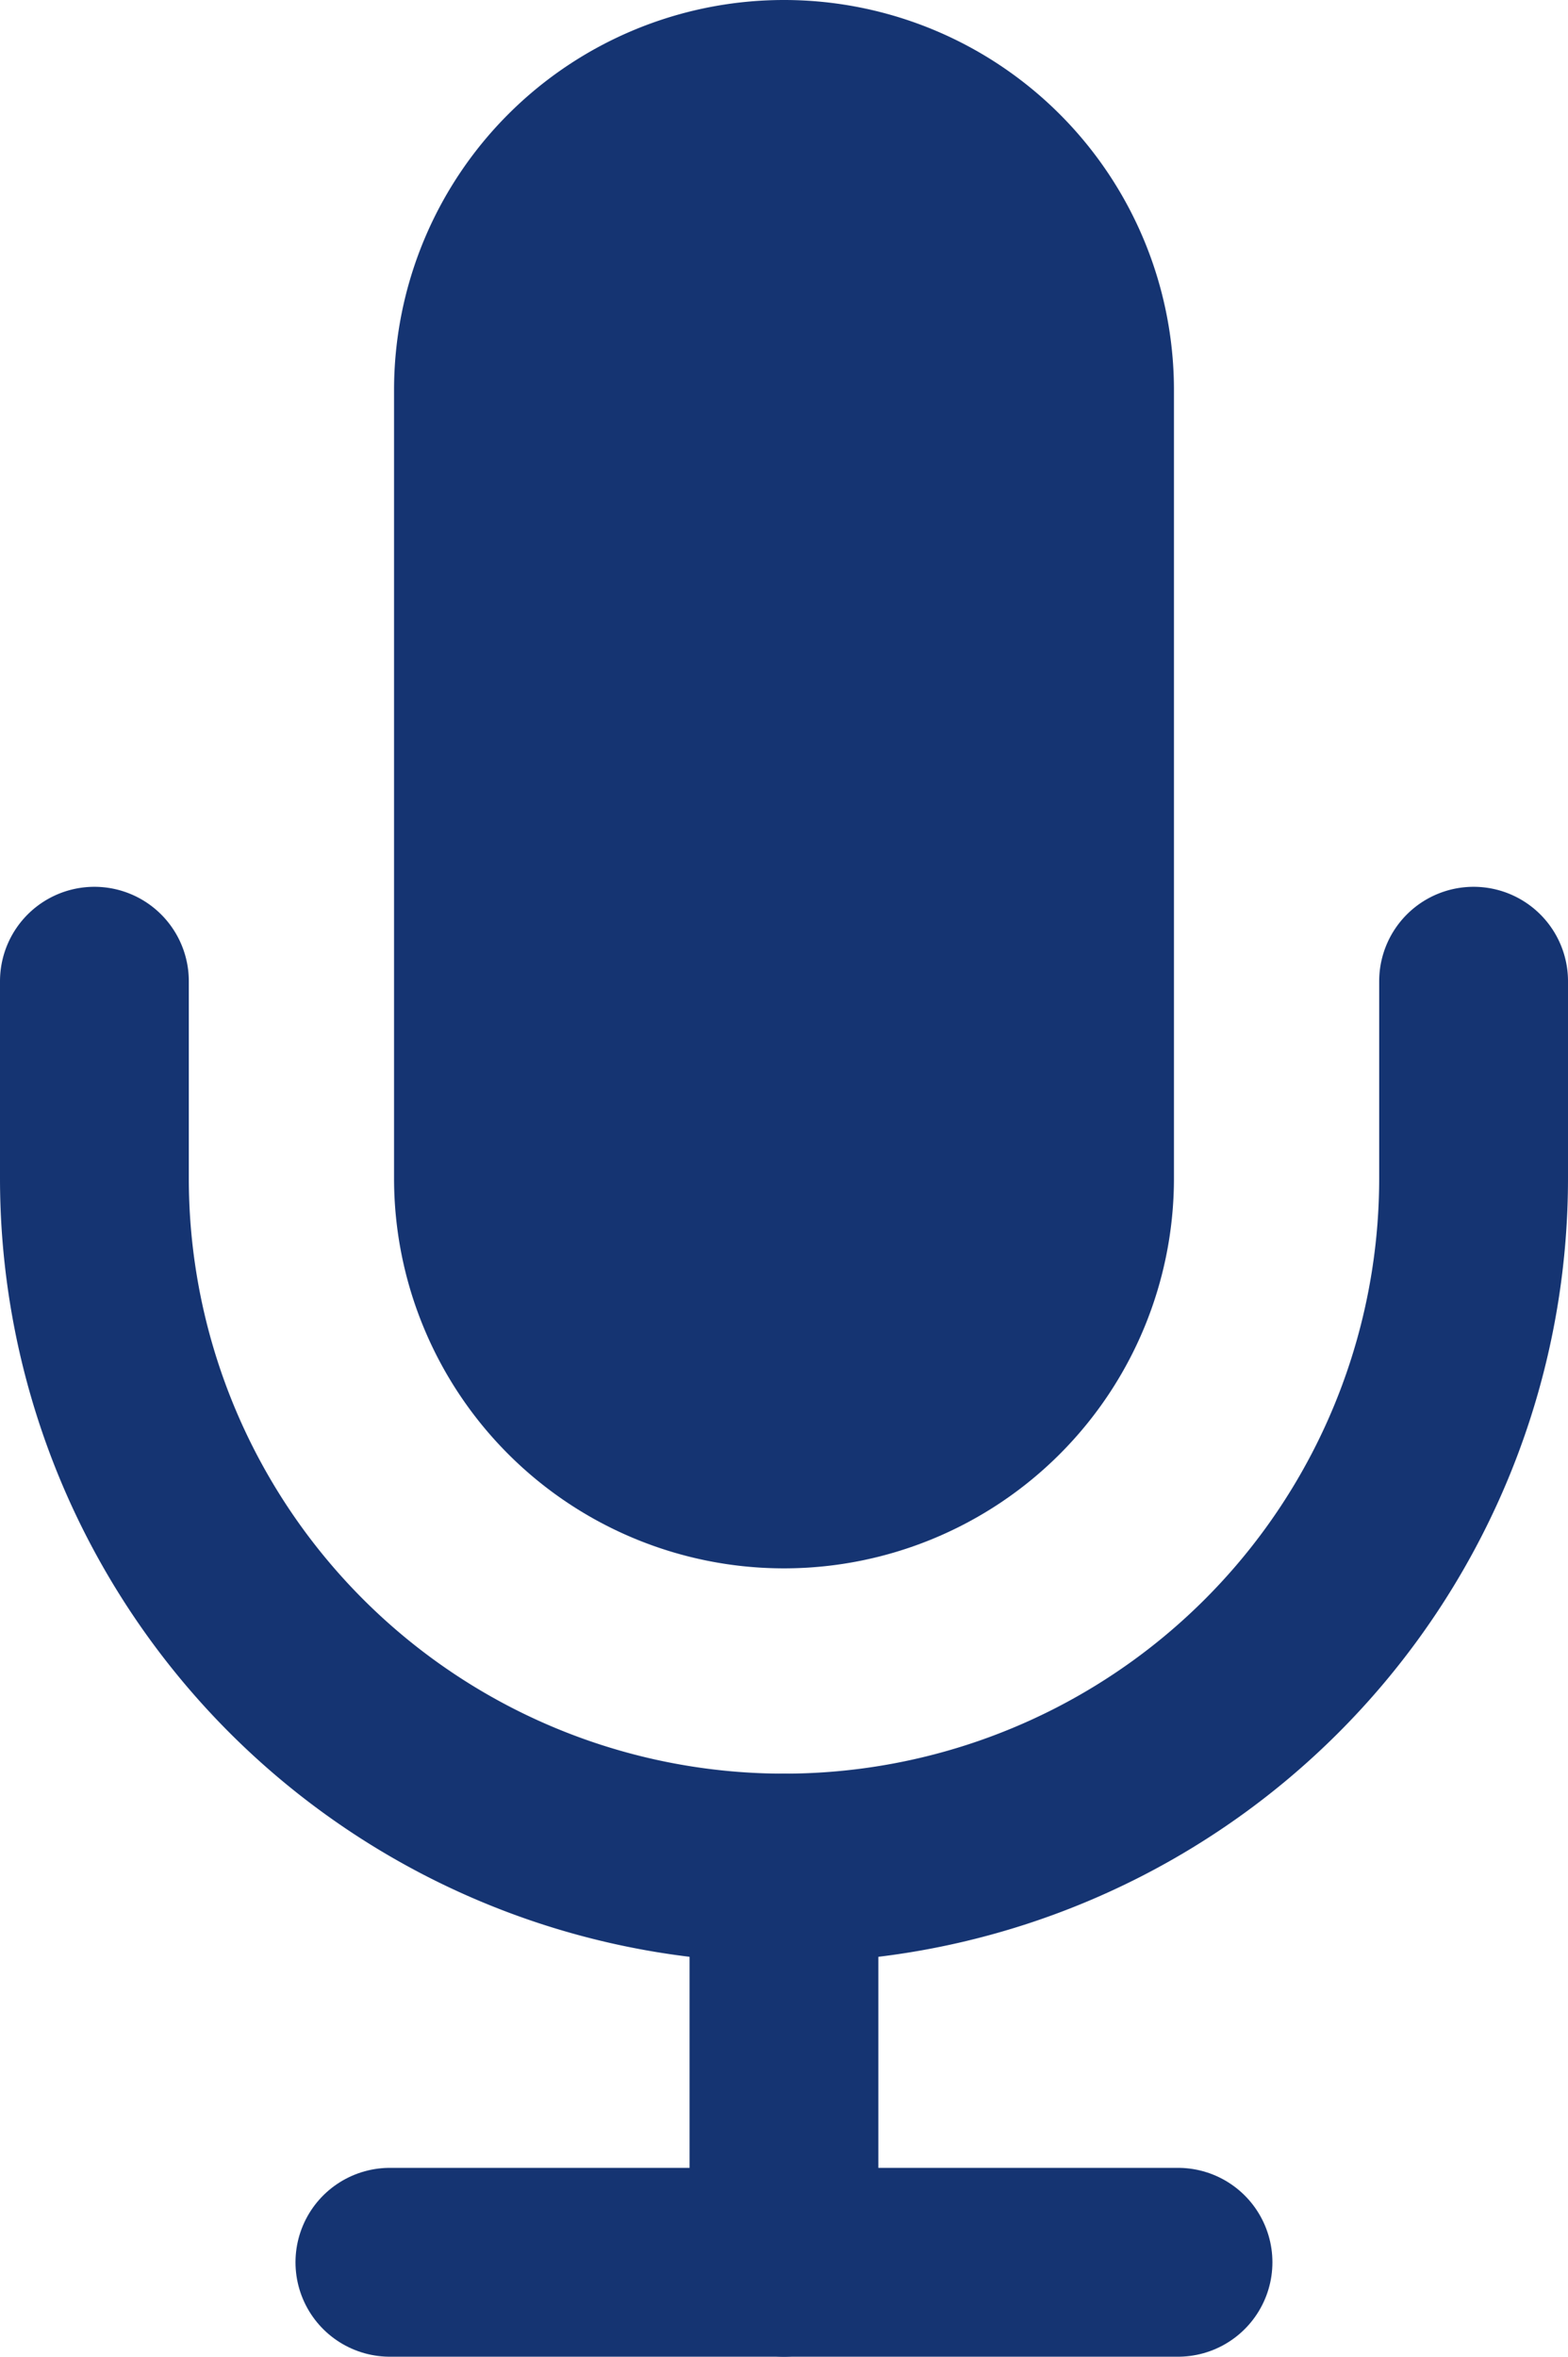 <svg xmlns="http://www.w3.org/2000/svg" width="16.609" height="24.957" viewBox="0 0 16.609 24.957">
  <g id="mic" transform="translate(1 1)">
    <path id="Shape" d="M3.13,0A3.13,3.13,0,0,0,0,3.13v8.348a3.13,3.13,0,1,0,6.261,0V3.13A3.13,3.13,0,0,0,3.13,0Z" transform="translate(4.174)" fill="#153472" stroke="#153472" stroke-linecap="round" stroke-linejoin="round" stroke-miterlimit="10" stroke-width="2"/>
    <path id="Shape-2" data-name="Shape" d="M14.609,0V2.087A7.3,7.3,0,0,1,0,2.087V0" transform="translate(0 9.391)" fill="none" stroke="#153472" stroke-linecap="round" stroke-linejoin="round" stroke-miterlimit="10" stroke-width="2"/>
    <path id="Shape-3" data-name="Shape" d="M0,0V4.174" transform="translate(7.304 18.783)" fill="none" stroke="#153472" stroke-linecap="round" stroke-linejoin="round" stroke-miterlimit="10" stroke-width="2"/>
    <path id="Shape-4" data-name="Shape" d="M0,0H8.348" transform="translate(3.13 22.957)" fill="none" stroke="#153472" stroke-linecap="round" stroke-linejoin="round" stroke-miterlimit="10" stroke-width="2"/>
  </g>
</svg>
